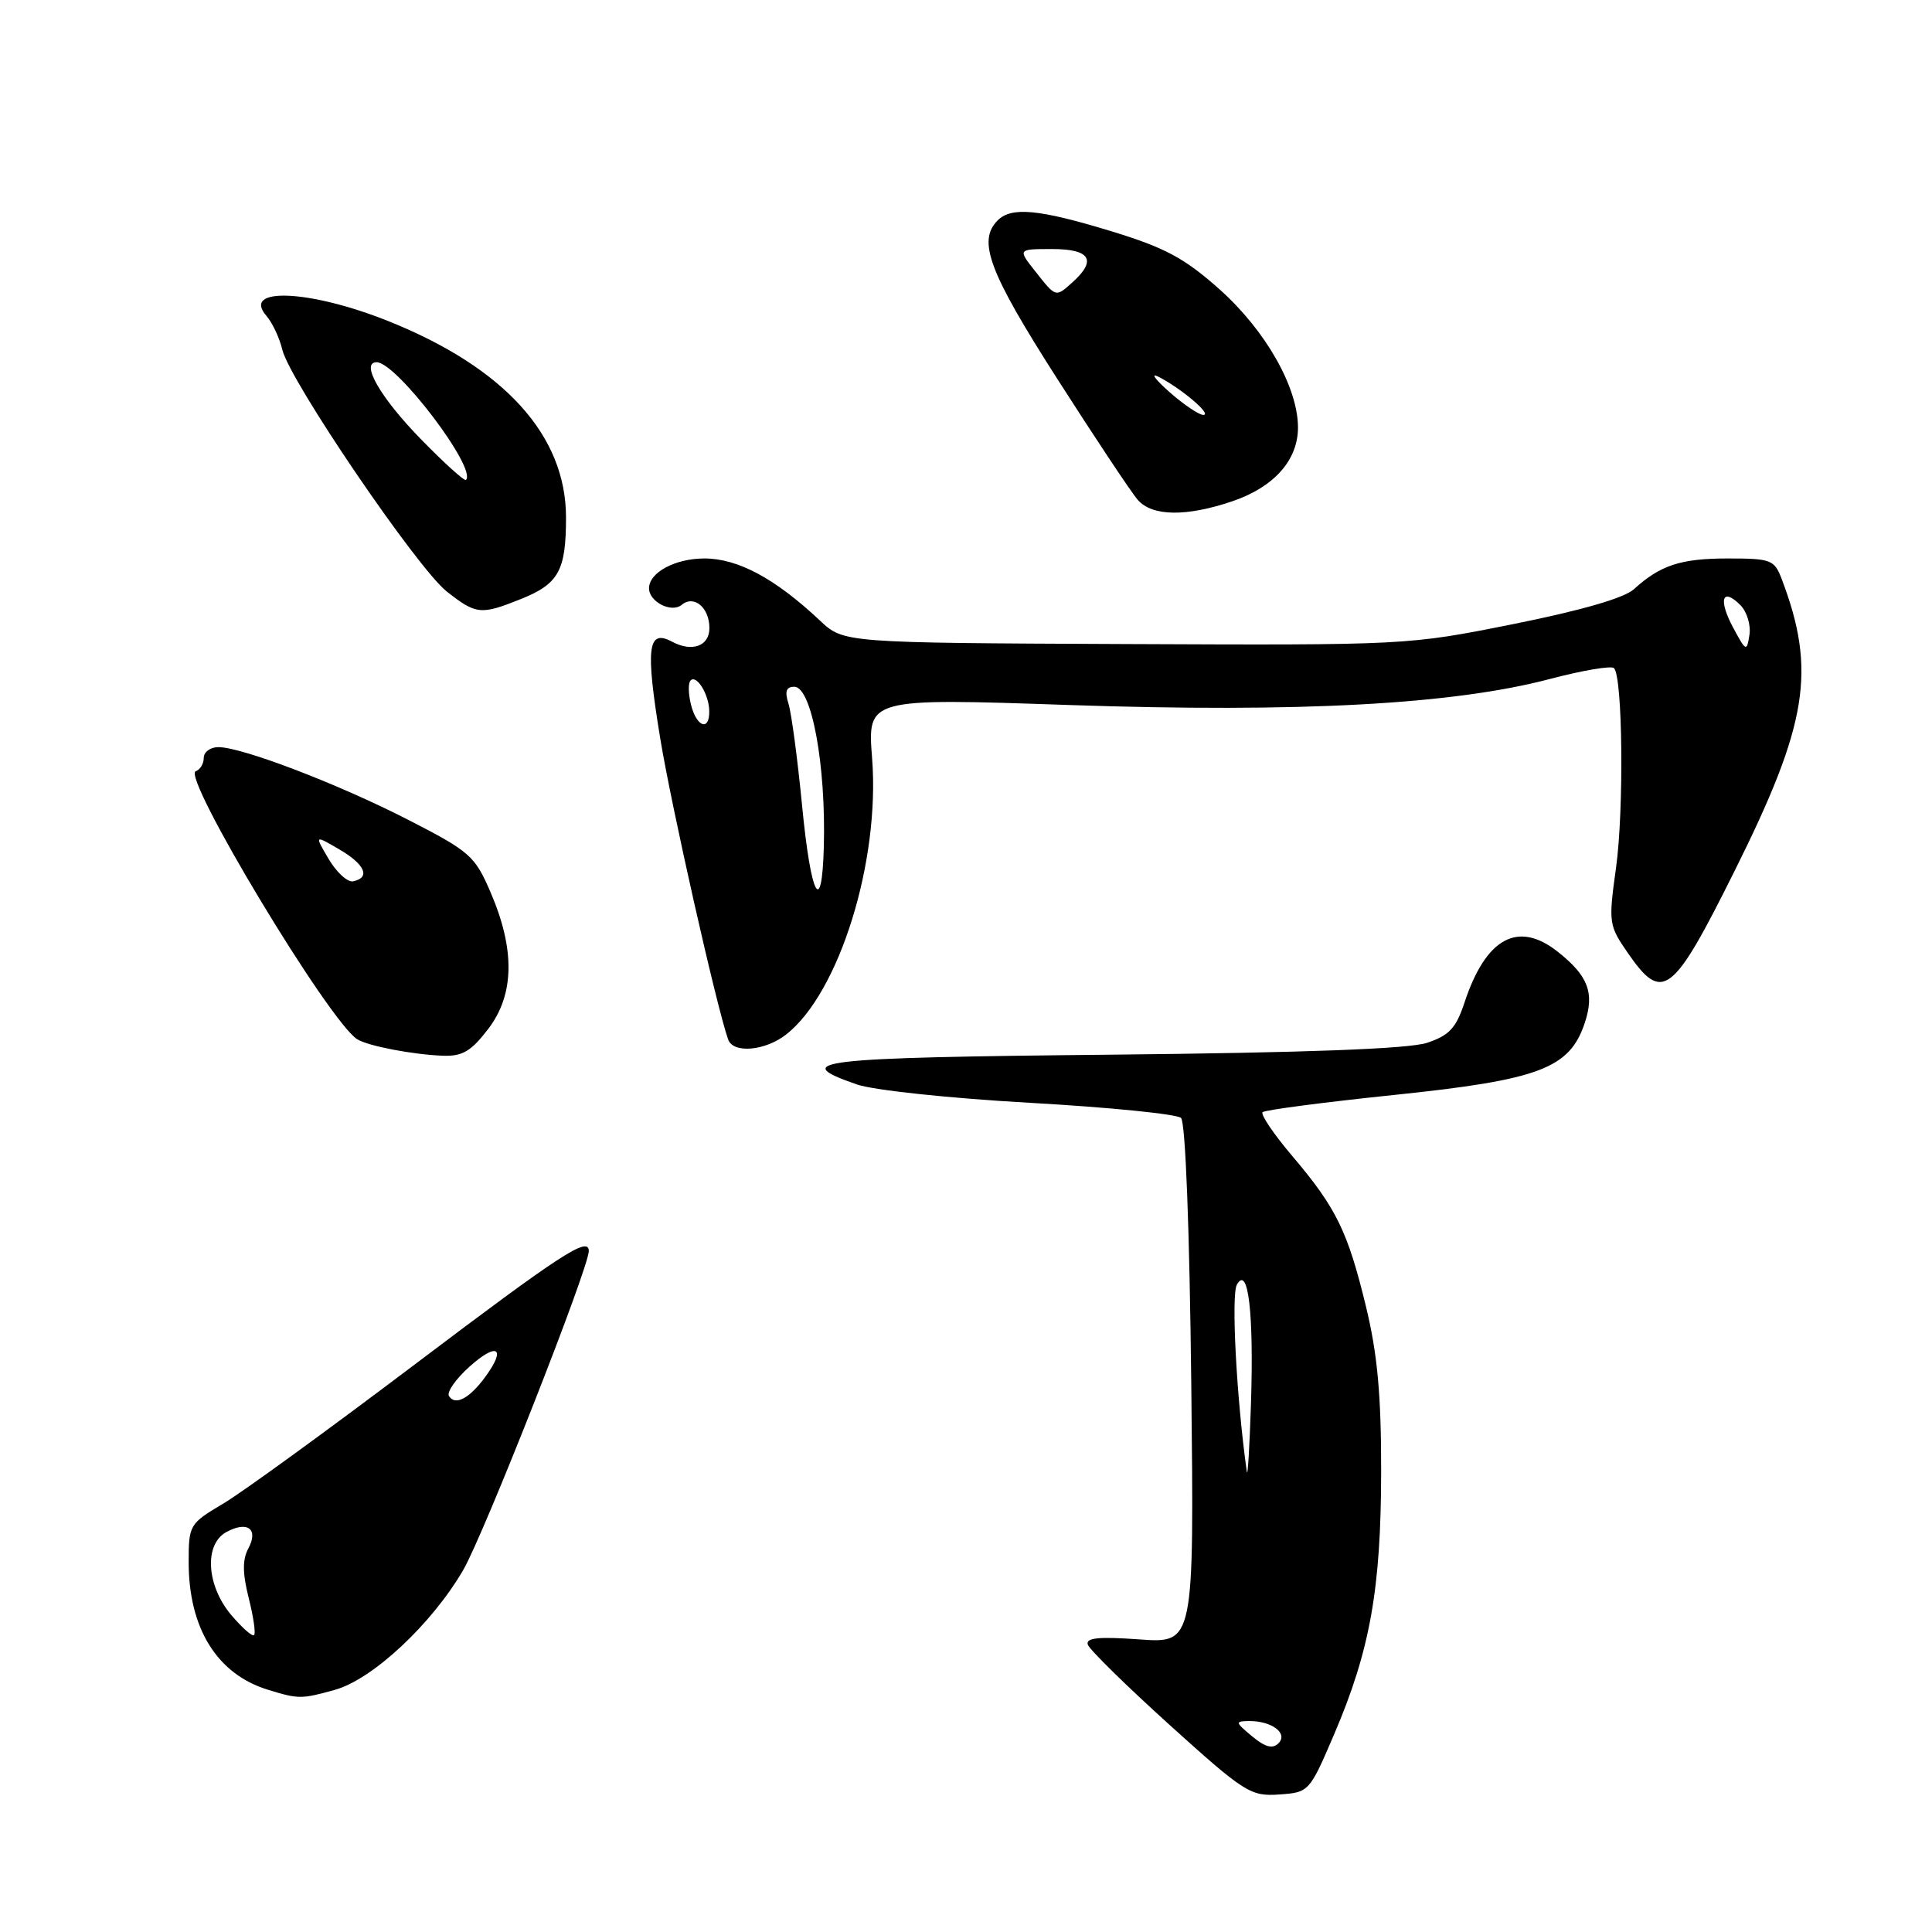 <?xml version="1.0" encoding="UTF-8" standalone="no"?>
<!DOCTYPE svg PUBLIC "-//W3C//DTD SVG 1.1//EN" "http://www.w3.org/Graphics/SVG/1.1/DTD/svg11.dtd" >
<svg xmlns="http://www.w3.org/2000/svg" xmlns:xlink="http://www.w3.org/1999/xlink" version="1.1" viewBox="0 0 256 256">
 <g >
 <path fill="currentColor"
d=" M 176.79 229.78 C 181.54 218.68 182.99 210.56 183.01 195.00 C 183.02 184.87 182.52 179.43 181.02 173.21 C 178.59 163.17 177.08 160.07 171.25 153.20 C 168.78 150.29 167.00 147.66 167.30 147.37 C 167.59 147.08 175.46 146.05 184.79 145.08 C 204.02 143.08 208.00 141.57 210.00 135.51 C 211.31 131.55 210.43 129.27 206.37 126.08 C 201.12 121.95 196.87 124.29 194.04 132.88 C 192.93 136.23 192.02 137.21 189.09 138.18 C 186.66 138.98 173.07 139.49 147.19 139.75 C 107.99 140.14 104.46 140.55 113.56 143.70 C 115.75 144.46 125.94 145.54 136.50 146.13 C 146.95 146.72 155.94 147.62 156.49 148.13 C 157.08 148.70 157.62 162.68 157.85 183.41 C 158.23 217.75 158.23 217.75 150.98 217.23 C 145.57 216.84 143.84 217.02 144.14 217.92 C 144.36 218.59 149.26 223.39 155.02 228.60 C 164.93 237.55 165.72 238.04 169.49 237.78 C 173.46 237.50 173.51 237.44 176.79 229.78 Z  M 44.38 223.91 C 49.36 222.53 57.21 215.20 61.37 208.05 C 64.13 203.30 78.06 167.91 78.02 165.75 C 77.98 163.78 74.37 166.13 55.02 180.75 C 43.56 189.41 32.12 197.73 29.59 199.23 C 25.10 201.89 25.00 202.06 25.00 207.01 C 25.00 215.77 28.77 221.83 35.50 223.90 C 39.56 225.15 39.93 225.15 44.38 223.91 Z  M 64.70 136.33 C 68.17 131.78 68.27 125.81 65.00 118.23 C 62.93 113.41 62.27 112.83 54.15 108.66 C 44.85 103.89 32.09 99.00 28.94 99.00 C 27.87 99.00 27.00 99.64 27.00 100.42 C 27.00 101.20 26.52 101.99 25.94 102.19 C 24.01 102.83 43.65 135.43 47.34 137.71 C 48.79 138.61 54.71 139.74 58.70 139.89 C 61.28 139.98 62.44 139.29 64.70 136.33 Z  M 104.19 137.06 C 111.21 131.54 116.62 114.13 115.56 100.50 C 114.93 92.50 114.93 92.50 141.72 93.42 C 172.12 94.45 192.56 93.35 205.36 89.97 C 209.69 88.83 213.51 88.18 213.86 88.53 C 215.02 89.68 215.19 107.36 214.13 115.00 C 213.12 122.26 213.17 122.62 215.68 126.25 C 220.30 132.94 221.61 131.93 229.86 115.37 C 239.56 95.90 240.69 88.84 236.08 76.71 C 235.11 74.17 234.66 74.00 228.96 74.00 C 222.71 74.00 220.01 74.88 216.49 78.08 C 215.20 79.25 209.48 80.90 200.49 82.70 C 186.55 85.49 186.37 85.50 149.14 85.34 C 111.78 85.18 111.78 85.18 108.64 82.22 C 102.71 76.65 97.78 74.00 93.34 74.00 C 89.46 74.00 86.00 75.86 86.00 77.95 C 86.00 79.75 88.98 81.26 90.32 80.15 C 91.96 78.79 94.00 80.50 94.00 83.23 C 94.00 85.61 91.71 86.45 89.06 85.03 C 85.82 83.30 85.51 85.78 87.48 97.82 C 88.95 106.81 94.99 133.59 96.49 137.75 C 97.16 139.63 101.41 139.25 104.19 137.06 Z  M 69.01 79.38 C 74.03 77.37 75.00 75.62 75.00 68.57 C 75.00 57.71 66.85 48.71 51.43 42.54 C 41.04 38.38 31.95 37.99 35.30 41.85 C 36.09 42.76 37.04 44.78 37.41 46.34 C 38.38 50.44 55.28 75.28 59.19 78.37 C 63.09 81.44 63.70 81.51 69.01 79.38 Z  M 163.32 66.41 C 168.84 64.53 172.00 60.95 171.99 56.62 C 171.97 51.30 167.70 43.79 161.61 38.35 C 156.92 34.18 154.41 32.83 147.22 30.63 C 137.66 27.72 134.03 27.37 132.20 29.20 C 129.48 31.92 131.04 36.06 140.12 50.24 C 145.14 58.09 149.93 65.29 150.77 66.25 C 152.69 68.43 157.21 68.49 163.32 66.41 Z  M 165.91 230.07 C 163.66 228.20 163.63 228.07 165.50 228.05 C 168.52 228.02 170.72 229.68 169.40 231.00 C 168.63 231.77 167.64 231.51 165.91 230.07 Z  M 165.21 195.00 C 163.85 185.40 163.12 171.61 163.89 170.23 C 165.39 167.55 166.15 173.96 165.76 186.00 C 165.57 191.78 165.33 195.82 165.21 195.00 Z  M 30.62 213.97 C 27.33 210.05 27.03 204.59 30.02 202.99 C 32.81 201.49 34.28 202.60 32.91 205.17 C 32.11 206.66 32.13 208.44 32.95 211.73 C 33.58 214.21 33.90 216.43 33.67 216.66 C 33.44 216.90 32.07 215.68 30.62 213.97 Z  M 59.49 184.98 C 59.17 184.47 60.39 182.72 62.21 181.09 C 65.88 177.80 67.13 178.58 64.32 182.42 C 62.21 185.31 60.31 186.31 59.49 184.98 Z  M 43.56 113.84 C 41.66 110.62 41.66 110.62 44.98 112.56 C 48.38 114.55 49.12 116.29 46.79 116.78 C 46.06 116.93 44.61 115.61 43.56 113.84 Z  M 106.28 106.75 C 105.68 100.56 104.87 94.49 104.48 93.25 C 103.96 91.61 104.17 91.00 105.25 91.00 C 107.54 91.00 109.46 101.39 109.16 112.25 C 108.90 121.61 107.45 118.83 106.28 106.75 Z  M 91.56 93.38 C 91.20 91.94 91.17 90.49 91.51 90.16 C 92.32 89.35 93.97 92.07 93.98 94.25 C 94.01 96.94 92.30 96.33 91.56 93.38 Z  M 229.65 83.16 C 227.65 79.44 228.20 77.77 230.61 80.18 C 231.47 81.04 232.01 82.81 231.81 84.12 C 231.46 86.39 231.36 86.35 229.65 83.16 Z  M 55.80 58.22 C 50.41 52.71 47.70 48.00 49.91 48.00 C 52.54 48.00 63.24 62.10 61.74 63.59 C 61.55 63.79 58.87 61.37 55.80 58.22 Z  M 154.96 51.95 C 153.06 50.27 152.40 49.36 153.50 49.92 C 156.53 51.47 160.64 54.95 159.46 54.98 C 158.89 54.99 156.87 53.63 154.96 51.95 Z  M 137.17 35.94 C 134.85 33.00 134.85 33.00 139.42 33.00 C 144.44 33.00 145.36 34.46 142.17 37.35 C 139.86 39.43 139.95 39.46 137.17 35.94 Z "/>
</g>
</svg>